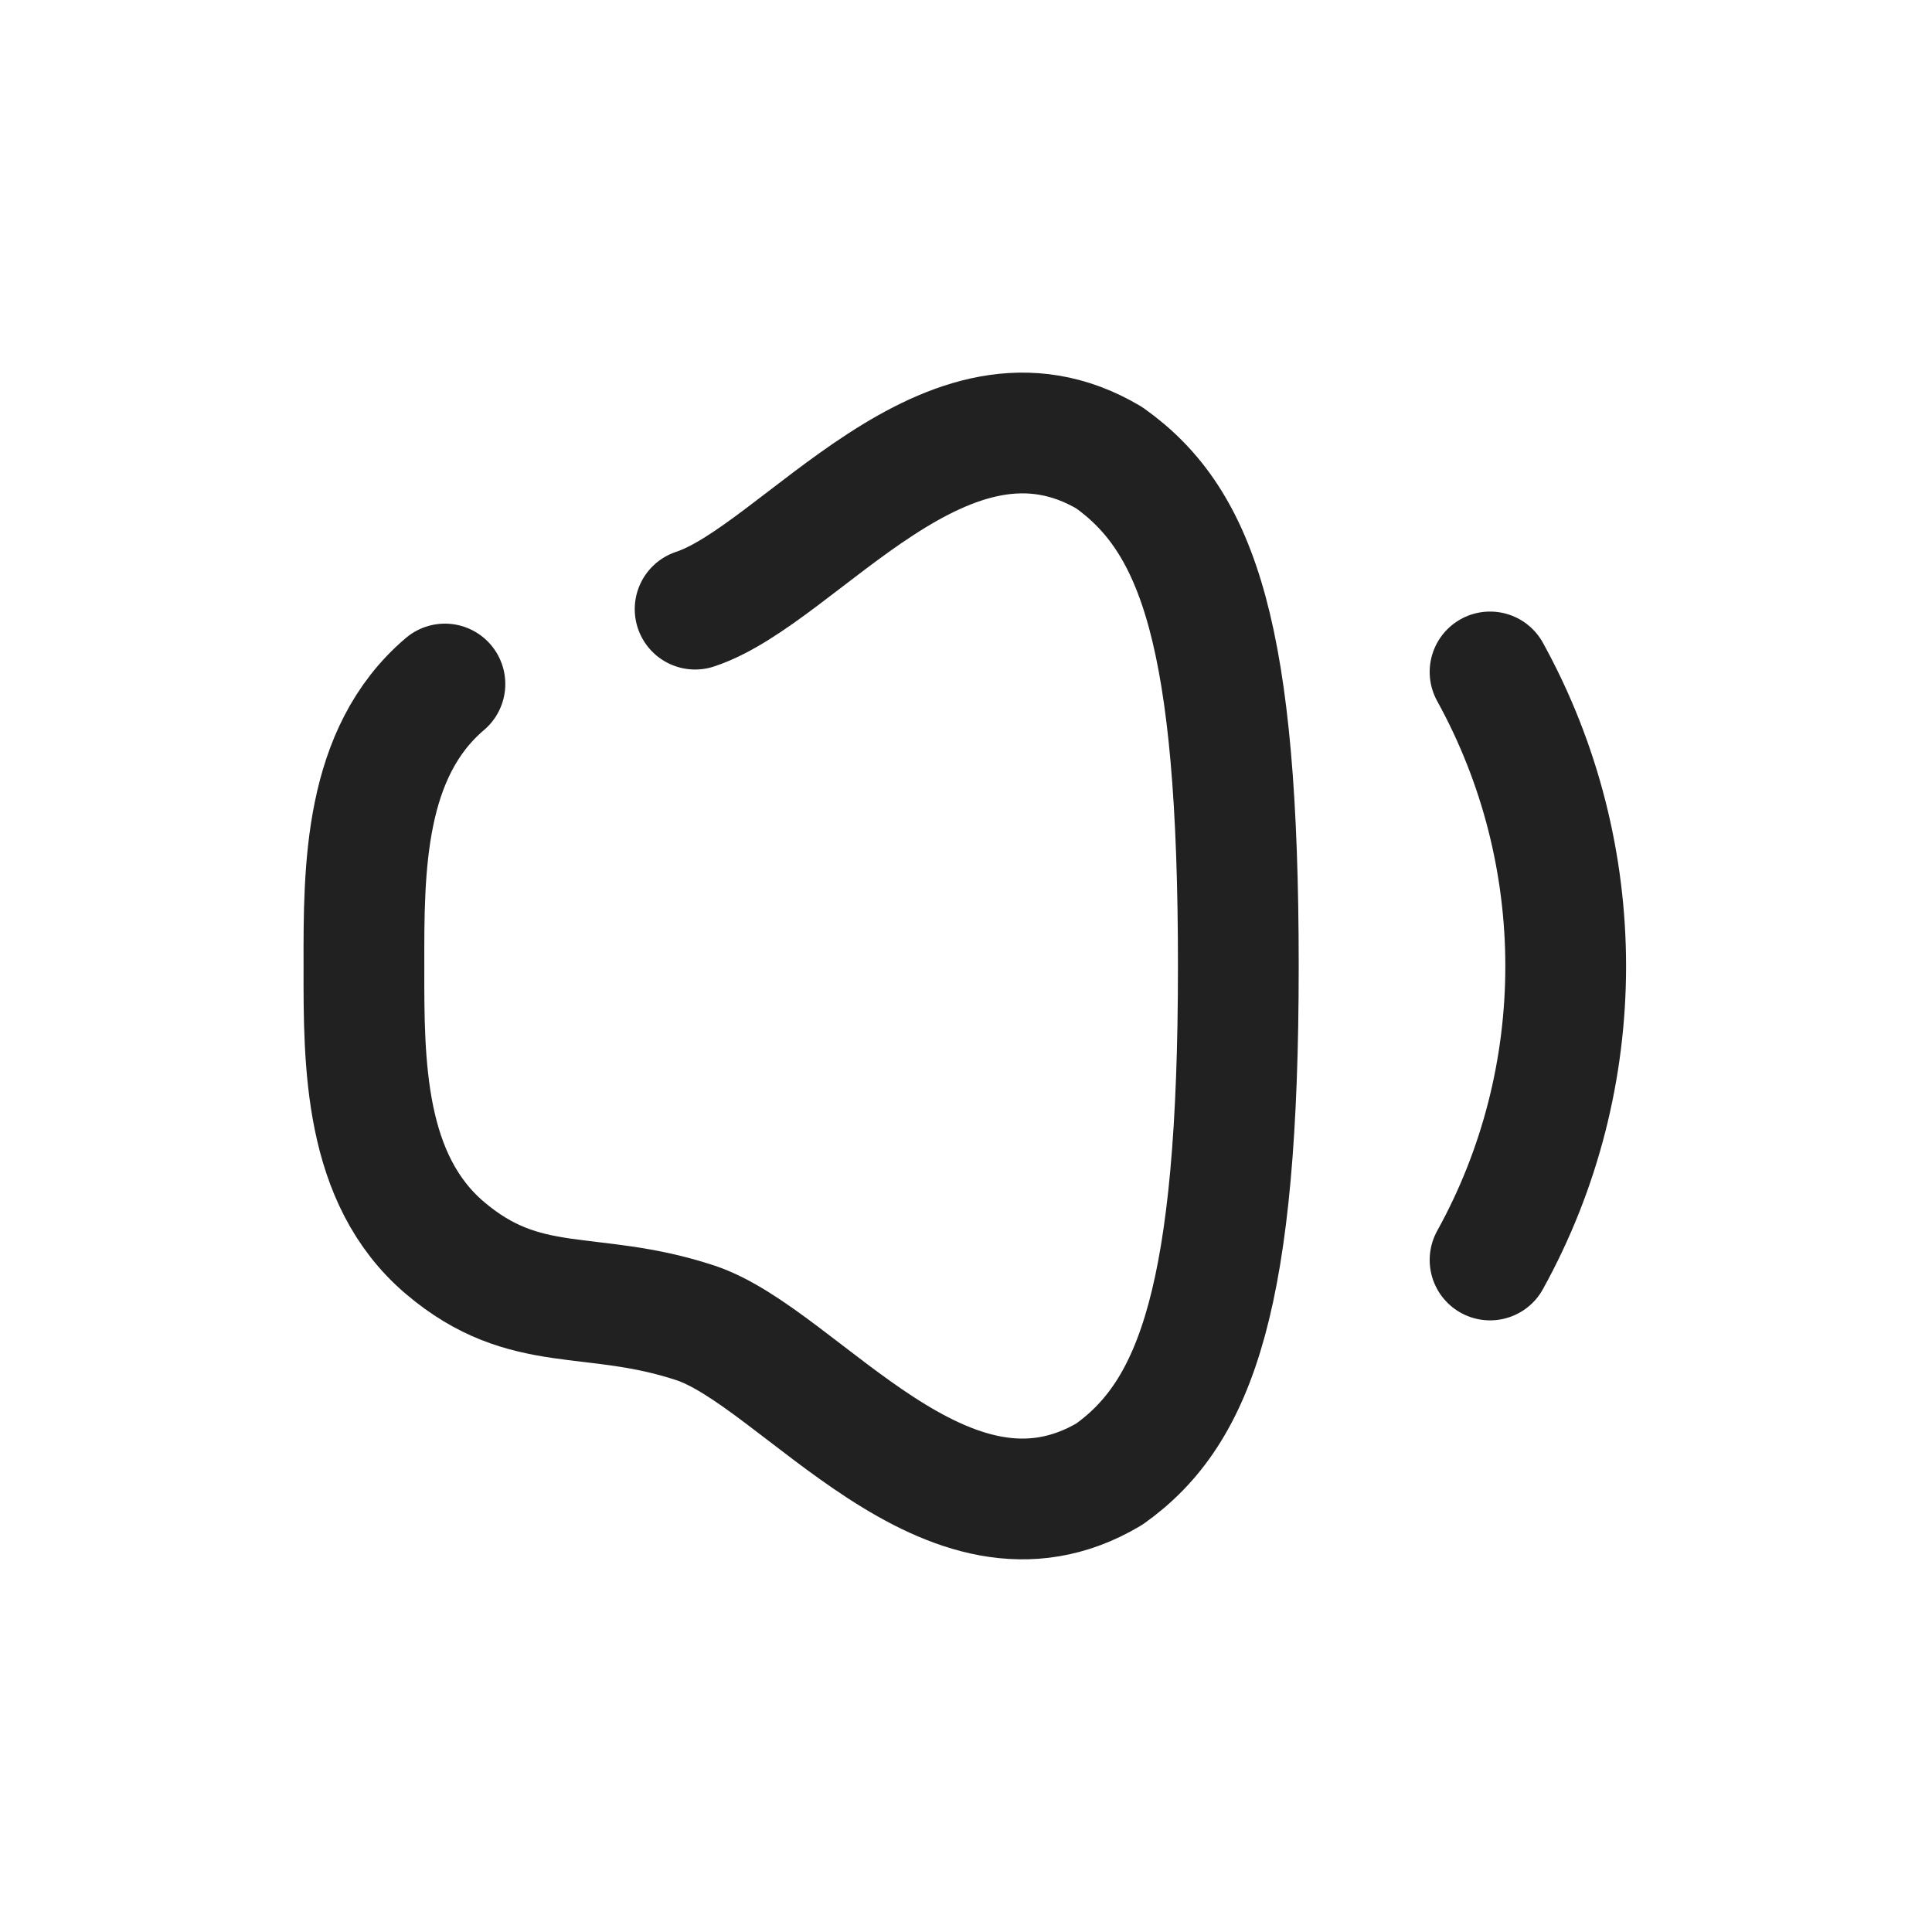 <svg width="24" height="24" viewBox="0 0 24 24" fill="none" xmlns="http://www.w3.org/2000/svg">
<path d="M18.51 8.347C19.763 10.618 19.763 13.389 18.51 15.652" stroke="#212121" stroke-width="1.5" stroke-linecap="round" stroke-linejoin="round"/>
<path d="M5.527 8.497C4.521 9.351 4.518 10.781 4.521 11.999C4.518 13.218 4.521 14.647 5.527 15.502C6.534 16.357 7.333 16.004 8.635 16.432C9.938 16.862 11.763 19.509 13.779 18.313C14.869 17.539 15.383 16.078 15.383 11.999C15.383 7.921 14.892 6.476 13.779 5.686C11.763 4.491 9.938 7.138 8.635 7.567" stroke="#212121" stroke-width="1.5" stroke-linecap="round" stroke-linejoin="round"/>
</svg>
